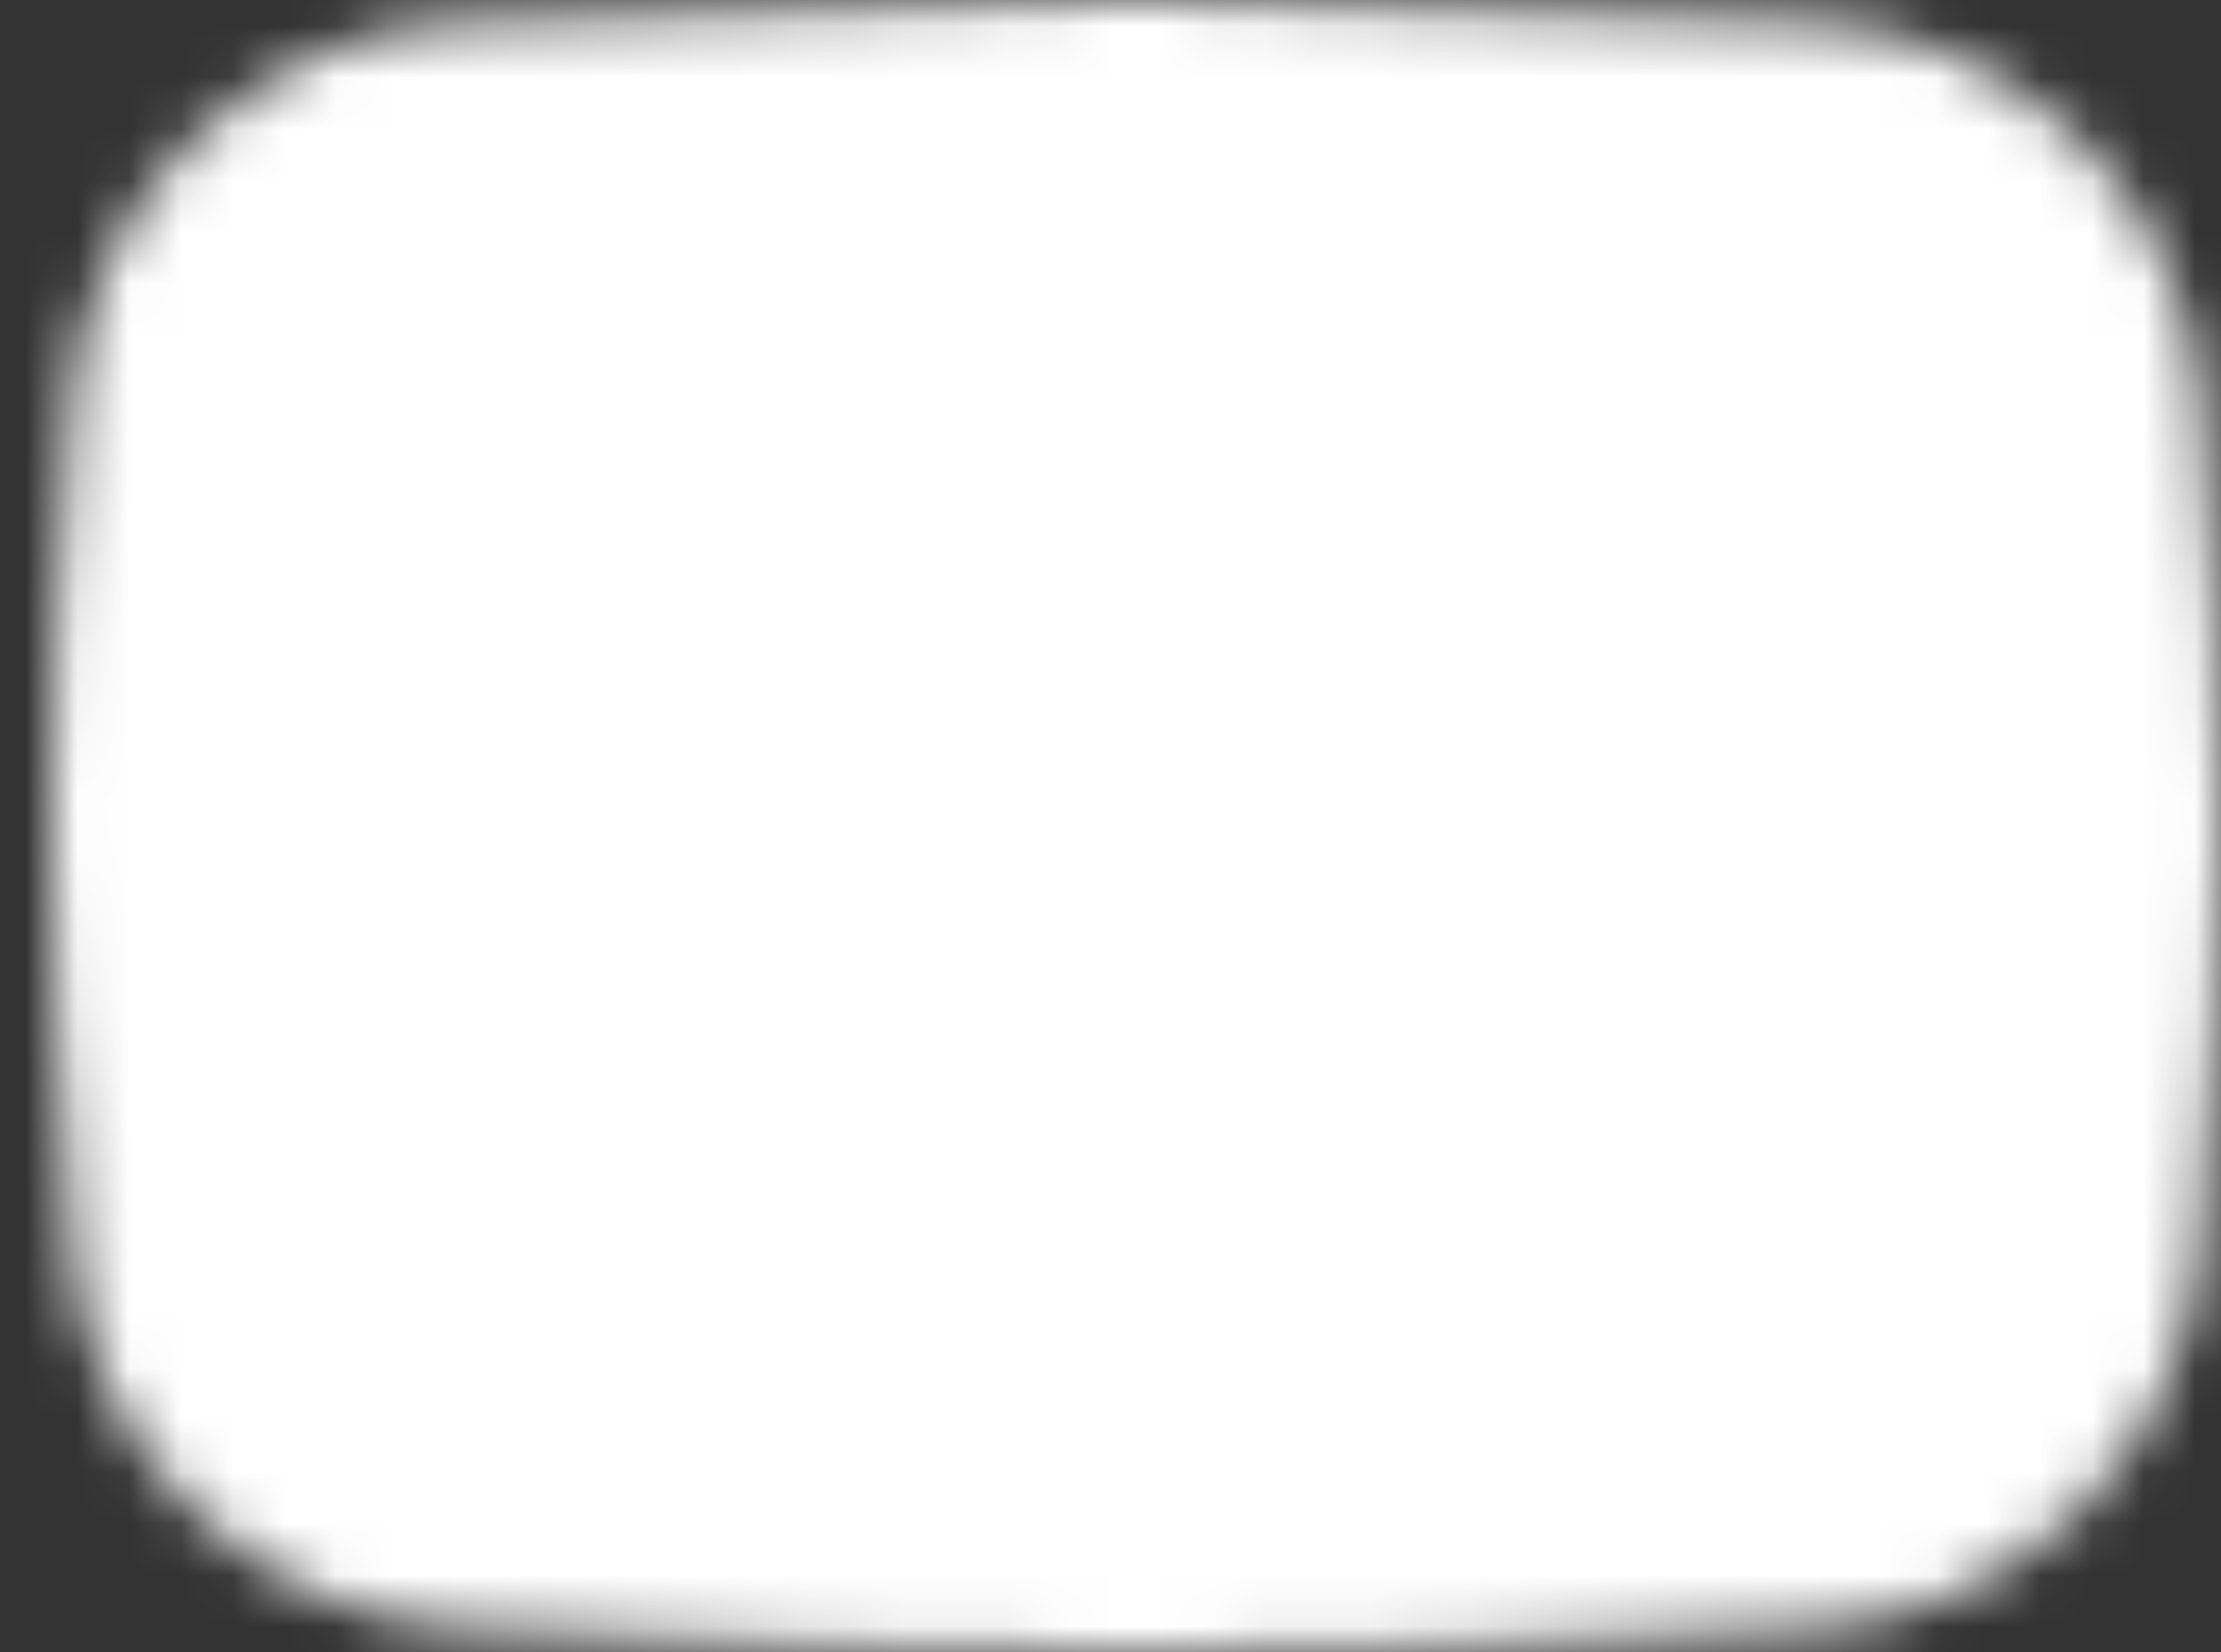 <svg width="43" height="32" viewBox="0 0 43 32" fill="none" xmlns="http://www.w3.org/2000/svg">
<rect x="0" y="0" width="43" height="32" fill="#333333" stroke="none"/>
<mask id="mask0_50_27" style="mask-type:luminance" maskUnits="userSpaceOnUse" x="0" y="0" width="43" height="32">
<path d="M9.064 2.414C14.607 2.138 18.918 2 21.998 2C25.078 2 29.391 2.138 34.937 2.415C36.388 2.487 37.764 3.084 38.809 4.094C39.853 5.104 40.496 6.459 40.617 7.907C40.871 10.941 40.998 13.613 40.998 15.924C40.998 18.263 40.868 20.972 40.608 24.052C40.487 25.483 39.857 26.824 38.832 27.83C37.807 28.836 36.454 29.441 35.021 29.535C30.28 29.845 25.939 30 21.998 30C18.058 30 13.718 29.845 8.98 29.535C7.547 29.441 6.195 28.837 5.17 27.831C4.145 26.826 3.514 25.486 3.393 24.055C3.13 20.952 2.998 18.241 2.998 15.924C2.998 13.634 3.127 10.961 3.383 7.904C3.505 6.456 4.148 5.102 5.192 4.092C6.237 3.083 7.612 2.486 9.063 2.414H9.064Z" fill="white" stroke="white" stroke-width="4" stroke-linejoin="round"/>
<path d="M19 11.61V20.406C19 20.561 19.042 20.713 19.121 20.846C19.201 20.979 19.315 21.088 19.451 21.161C19.588 21.235 19.741 21.27 19.896 21.263C20.051 21.256 20.201 21.207 20.33 21.121L26.927 16.761C27.045 16.683 27.142 16.578 27.209 16.453C27.276 16.329 27.312 16.191 27.312 16.049C27.313 15.908 27.279 15.769 27.212 15.644C27.146 15.519 27.05 15.413 26.933 15.334L20.335 10.898C20.206 10.812 20.056 10.761 19.901 10.754C19.746 10.746 19.591 10.78 19.454 10.853C19.317 10.926 19.202 11.035 19.122 11.168C19.042 11.301 19 11.454 19 11.609V11.61Z" fill="black" stroke="black" stroke-width="3.429" stroke-linejoin="round"/>
</mask>
<g mask="url(#mask0_50_27)">
<path d="M-2 -8H46V40H-2V-8Z" fill="white"/>
</g>
</svg>
